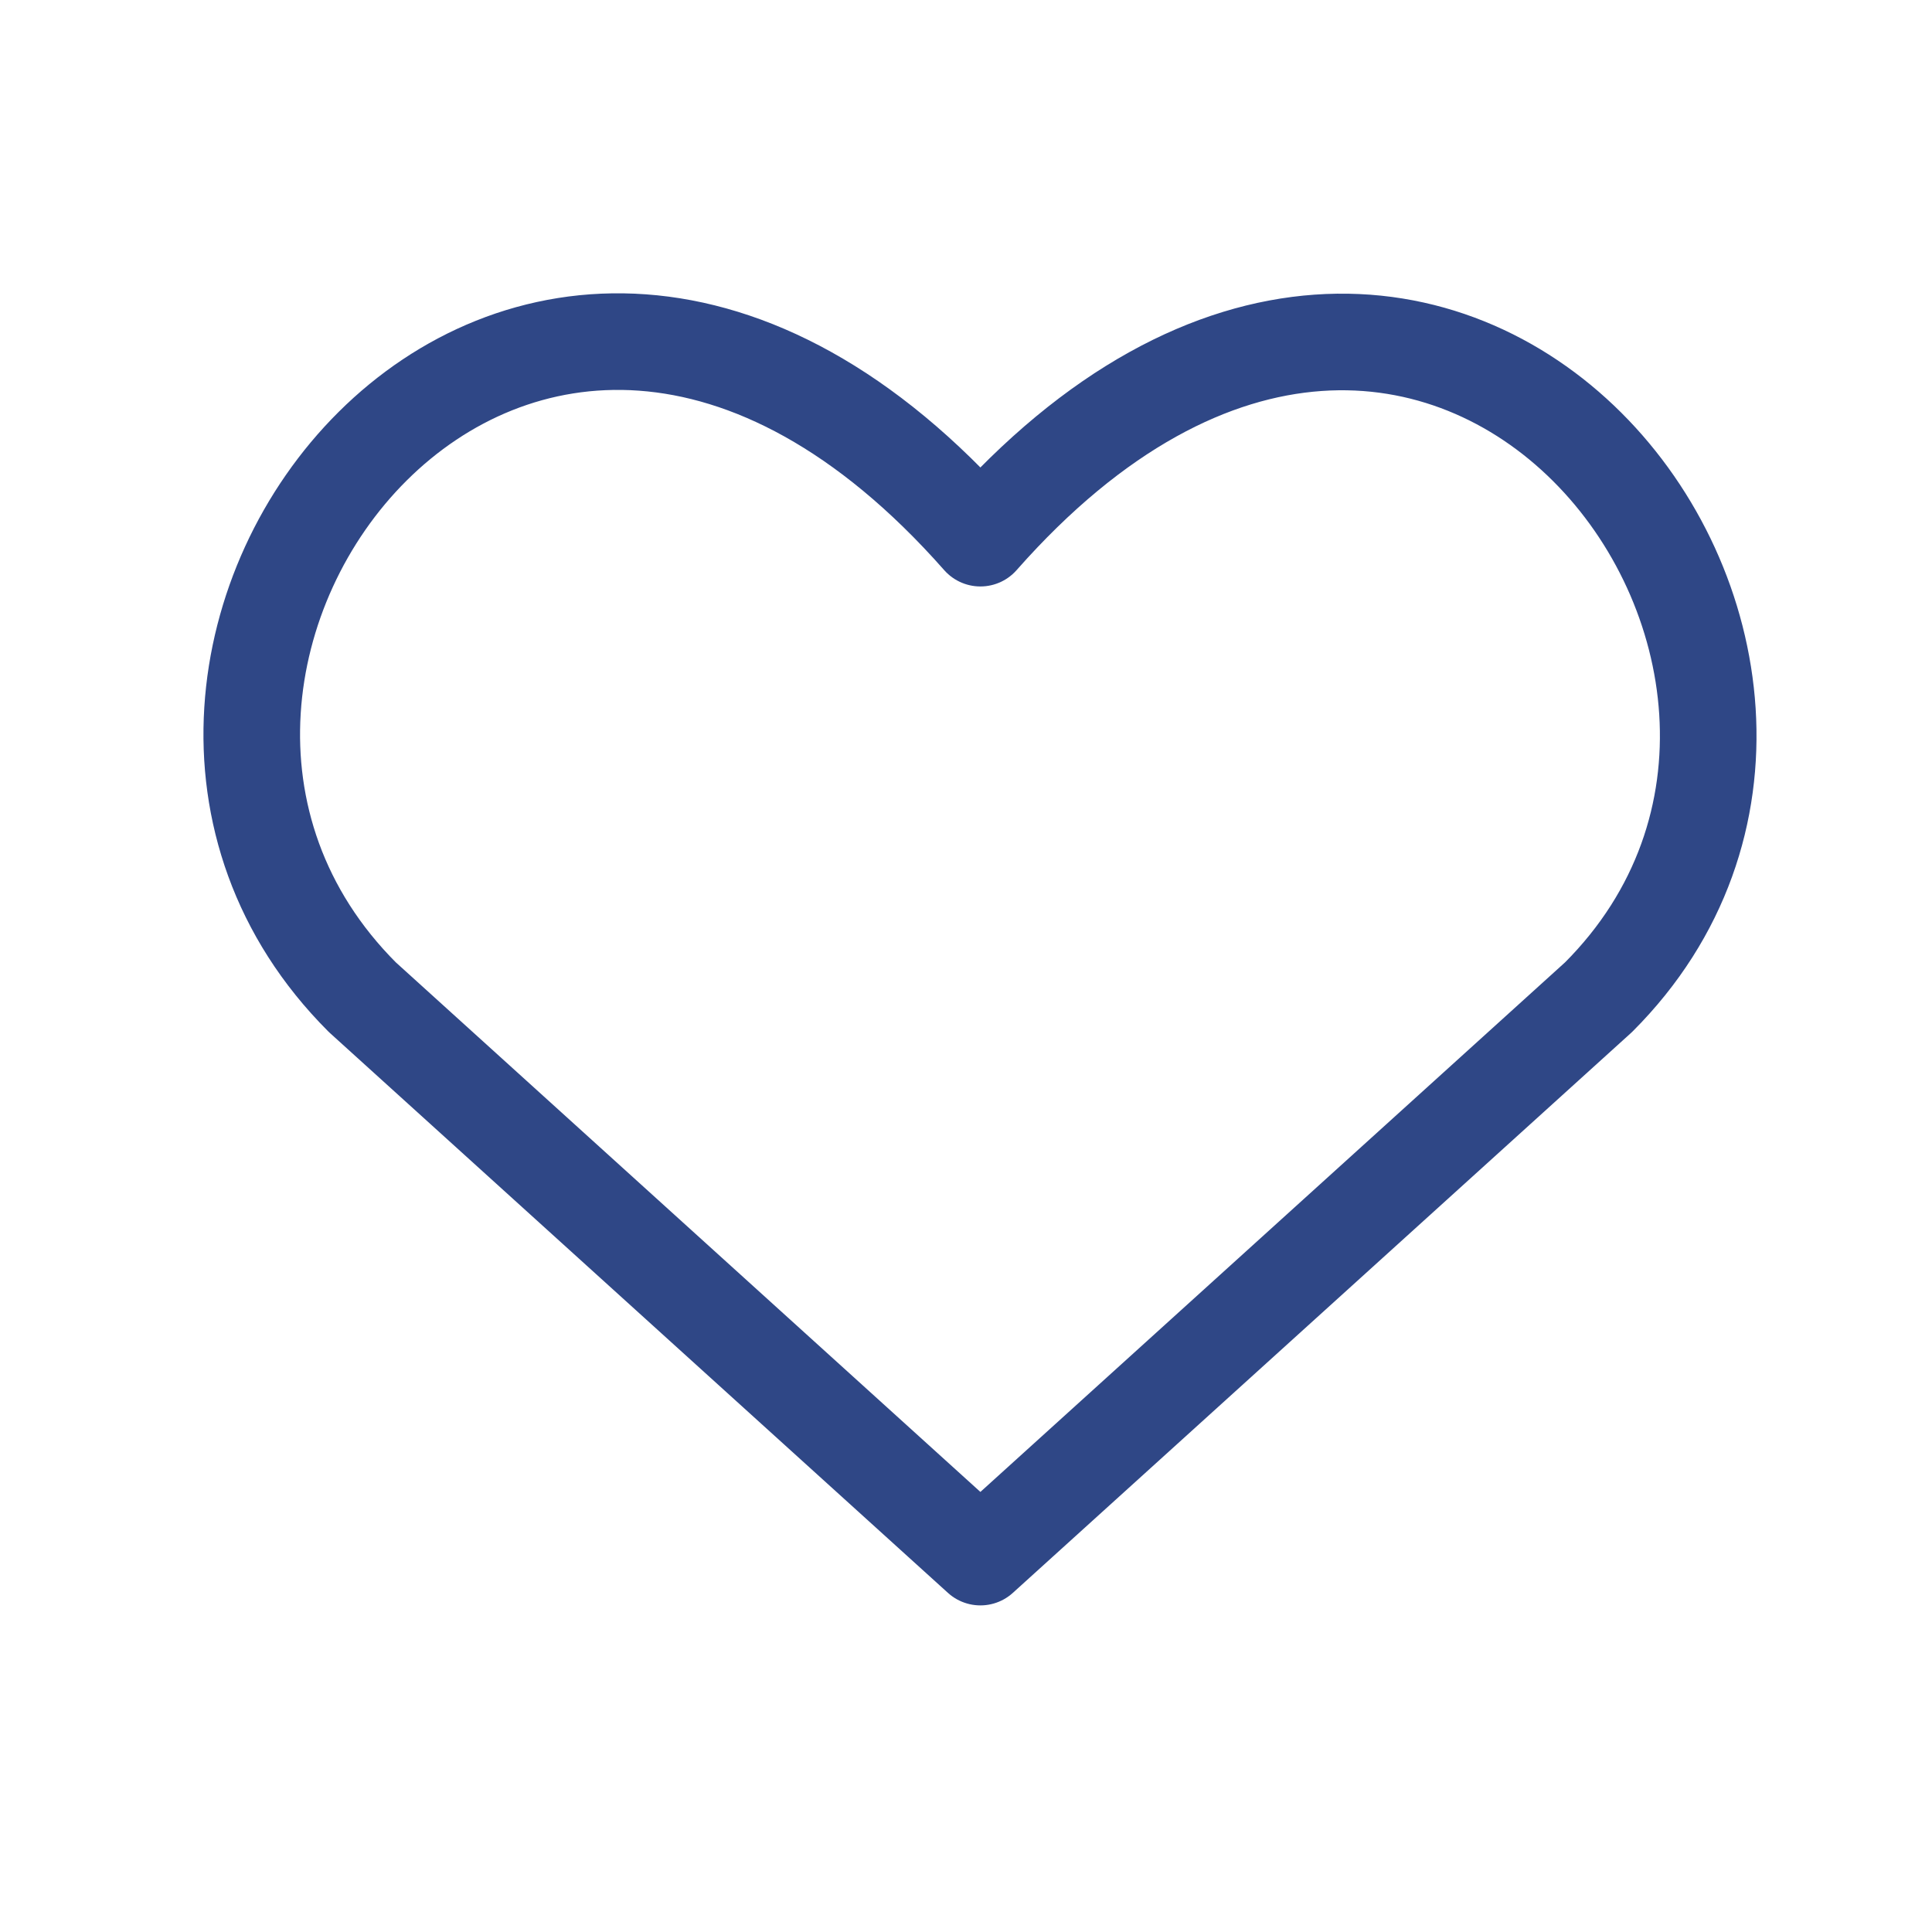 <svg width="20" height="20" viewBox="0 0 20 20" fill="none" xmlns="http://www.w3.org/2000/svg">
<path d="M10.149 16.119L3.751 10.323C0.274 6.846 5.385 0.169 10.149 5.571C14.913 0.169 20.002 6.869 16.548 10.323L10.149 16.119Z" stroke="#2F4786" stroke-linecap="round" stroke-linejoin="round"/>
</svg>
